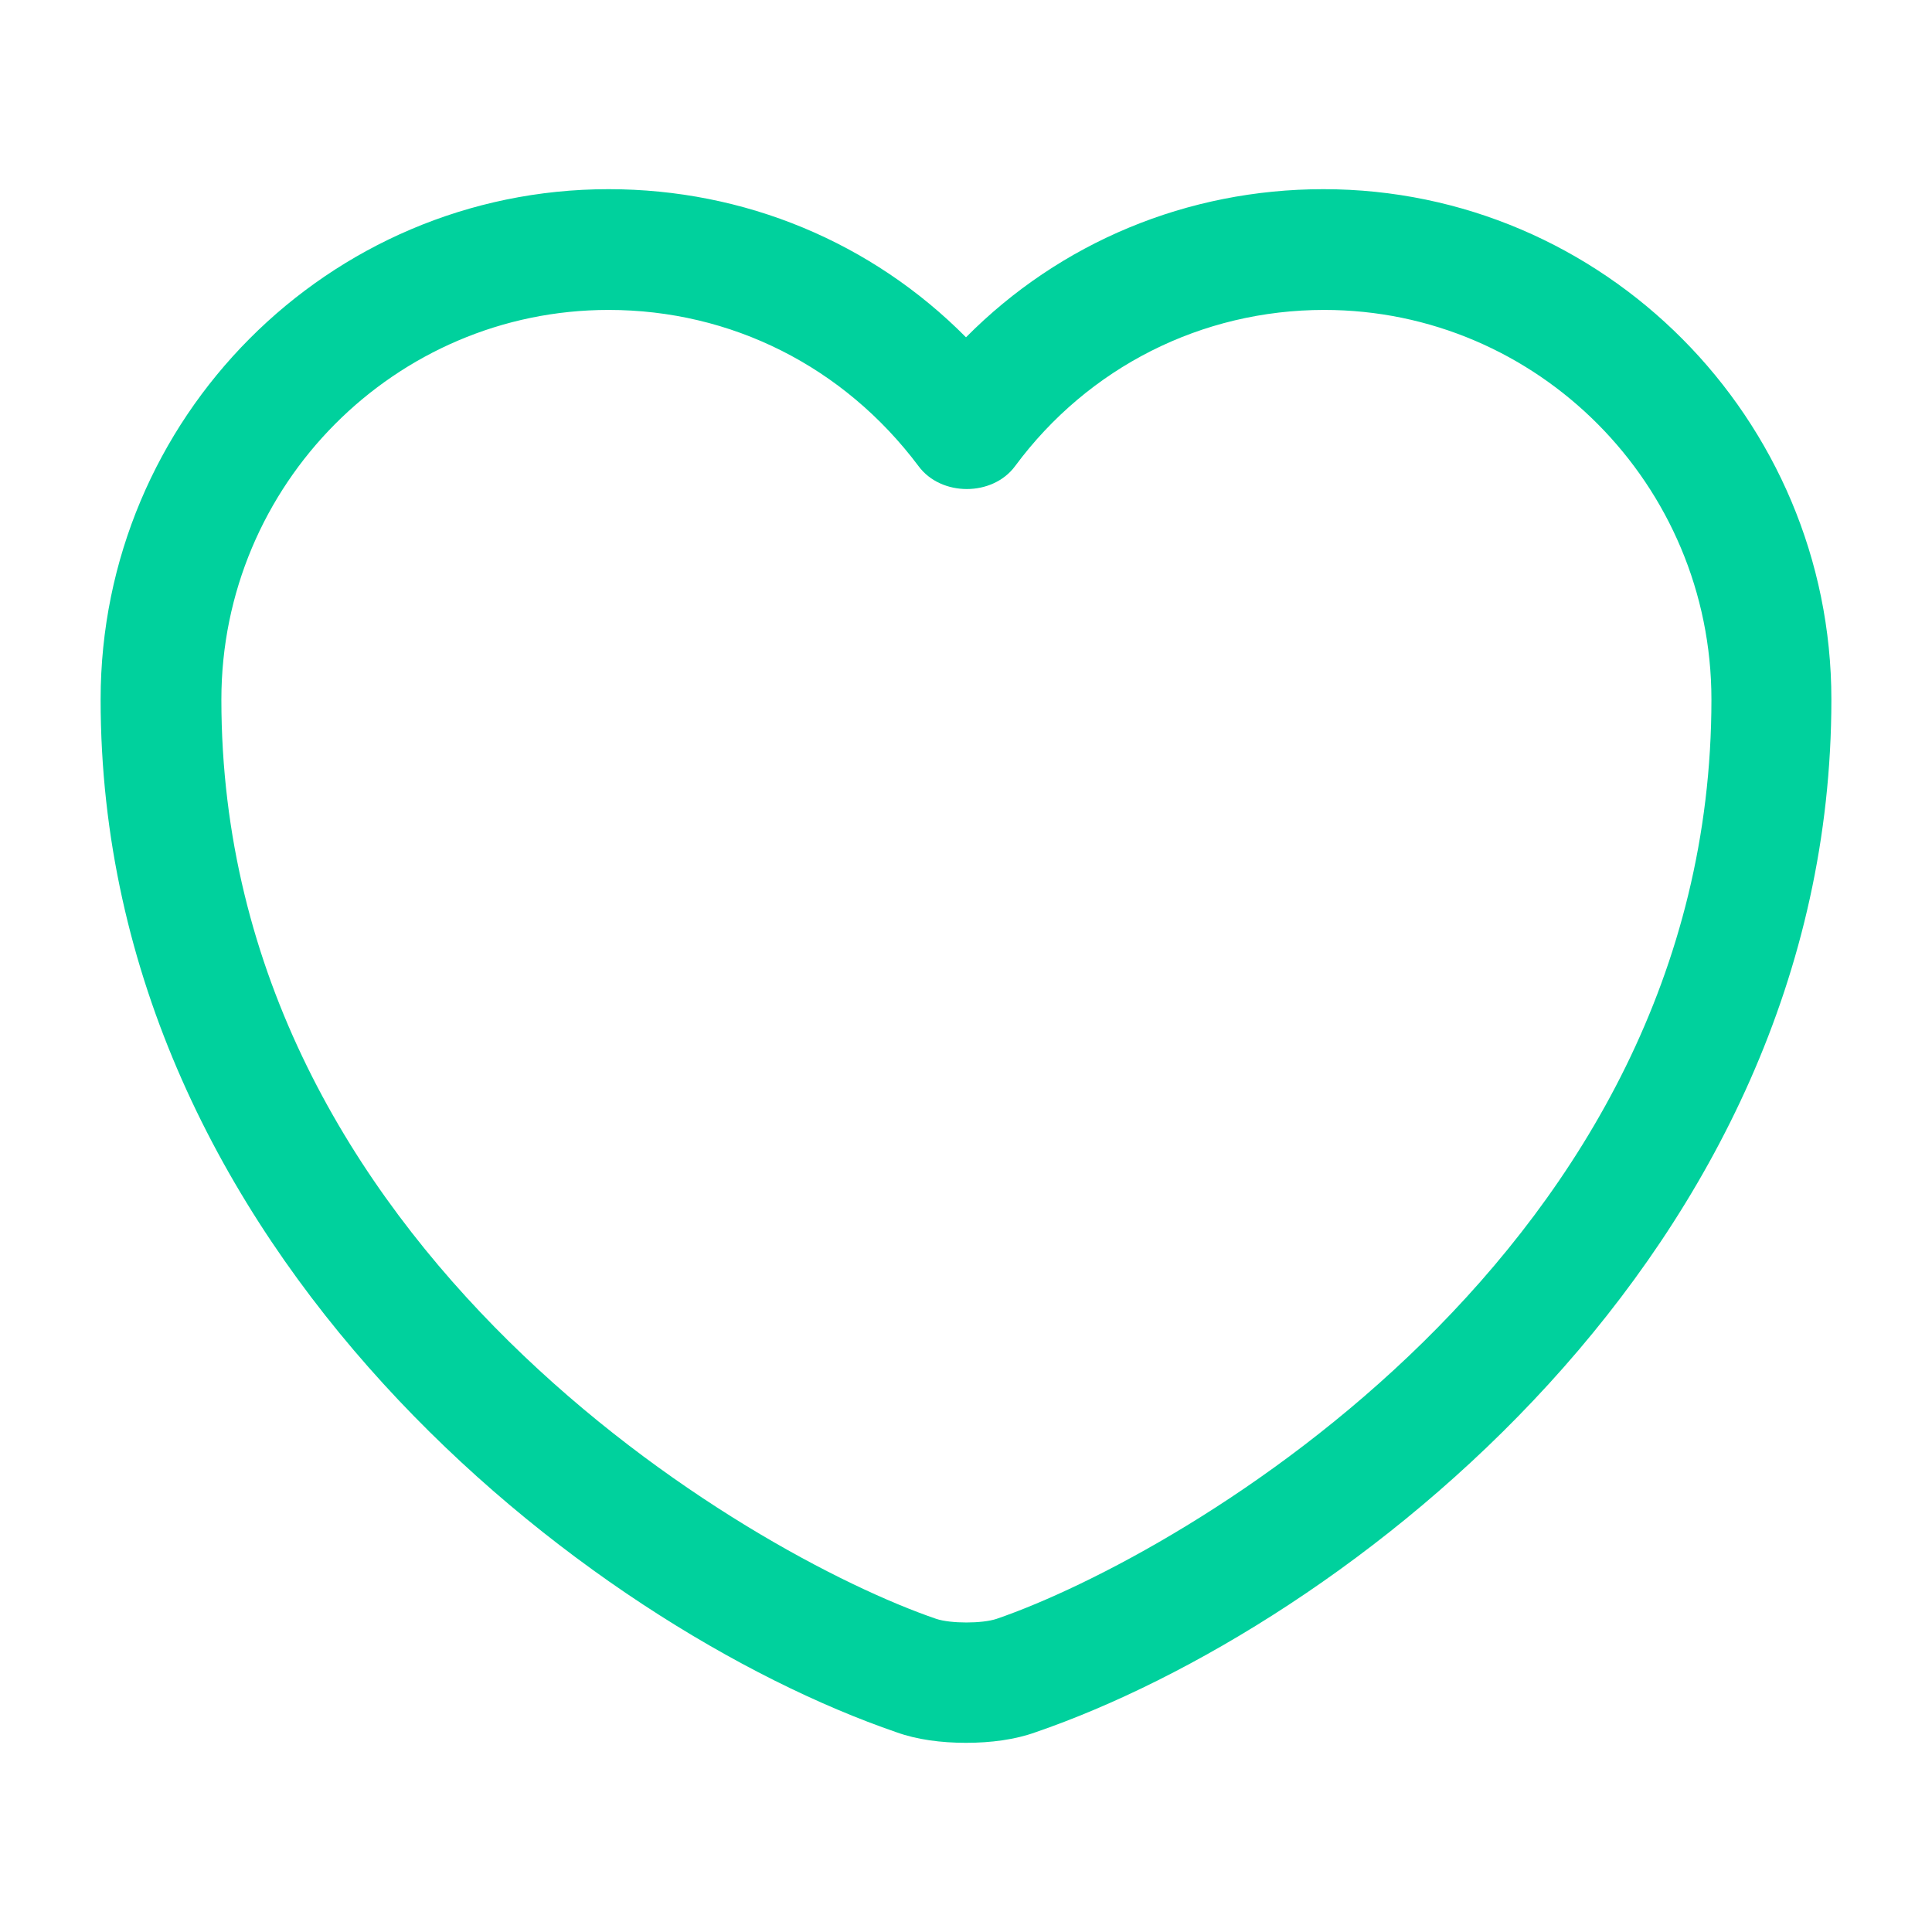 <svg width="72" height="72" viewBox="0 0 72 72" fill="none" xmlns="http://www.w3.org/2000/svg">
<path d="M36 64.95C35.07 64.95 34.17 64.83 33.42 64.56C21.96 60.63 3.75 46.68 3.75 26.07C3.75 15.57 12.24 7.05 22.68 7.05C27.75 7.05 32.49 9.03 36 12.57C39.51 9.03 44.25 7.05 49.32 7.05C59.76 7.05 68.25 15.6 68.25 26.07C68.25 46.71 50.04 60.63 38.58 64.56C37.83 64.83 36.93 64.95 36 64.95ZM22.68 11.55C14.73 11.55 8.25 18.06 8.25 26.07C8.25 46.56 27.96 57.96 34.89 60.33C35.43 60.51 36.6 60.51 37.14 60.33C44.04 57.96 63.78 46.59 63.78 26.07C63.78 18.06 57.3 11.55 49.35 11.55C44.79 11.55 40.56 13.68 37.83 17.37C36.99 18.51 35.07 18.51 34.23 17.37C31.44 13.65 27.24 11.55 22.68 11.55Z" fill="#00D19D"/>
</svg>
